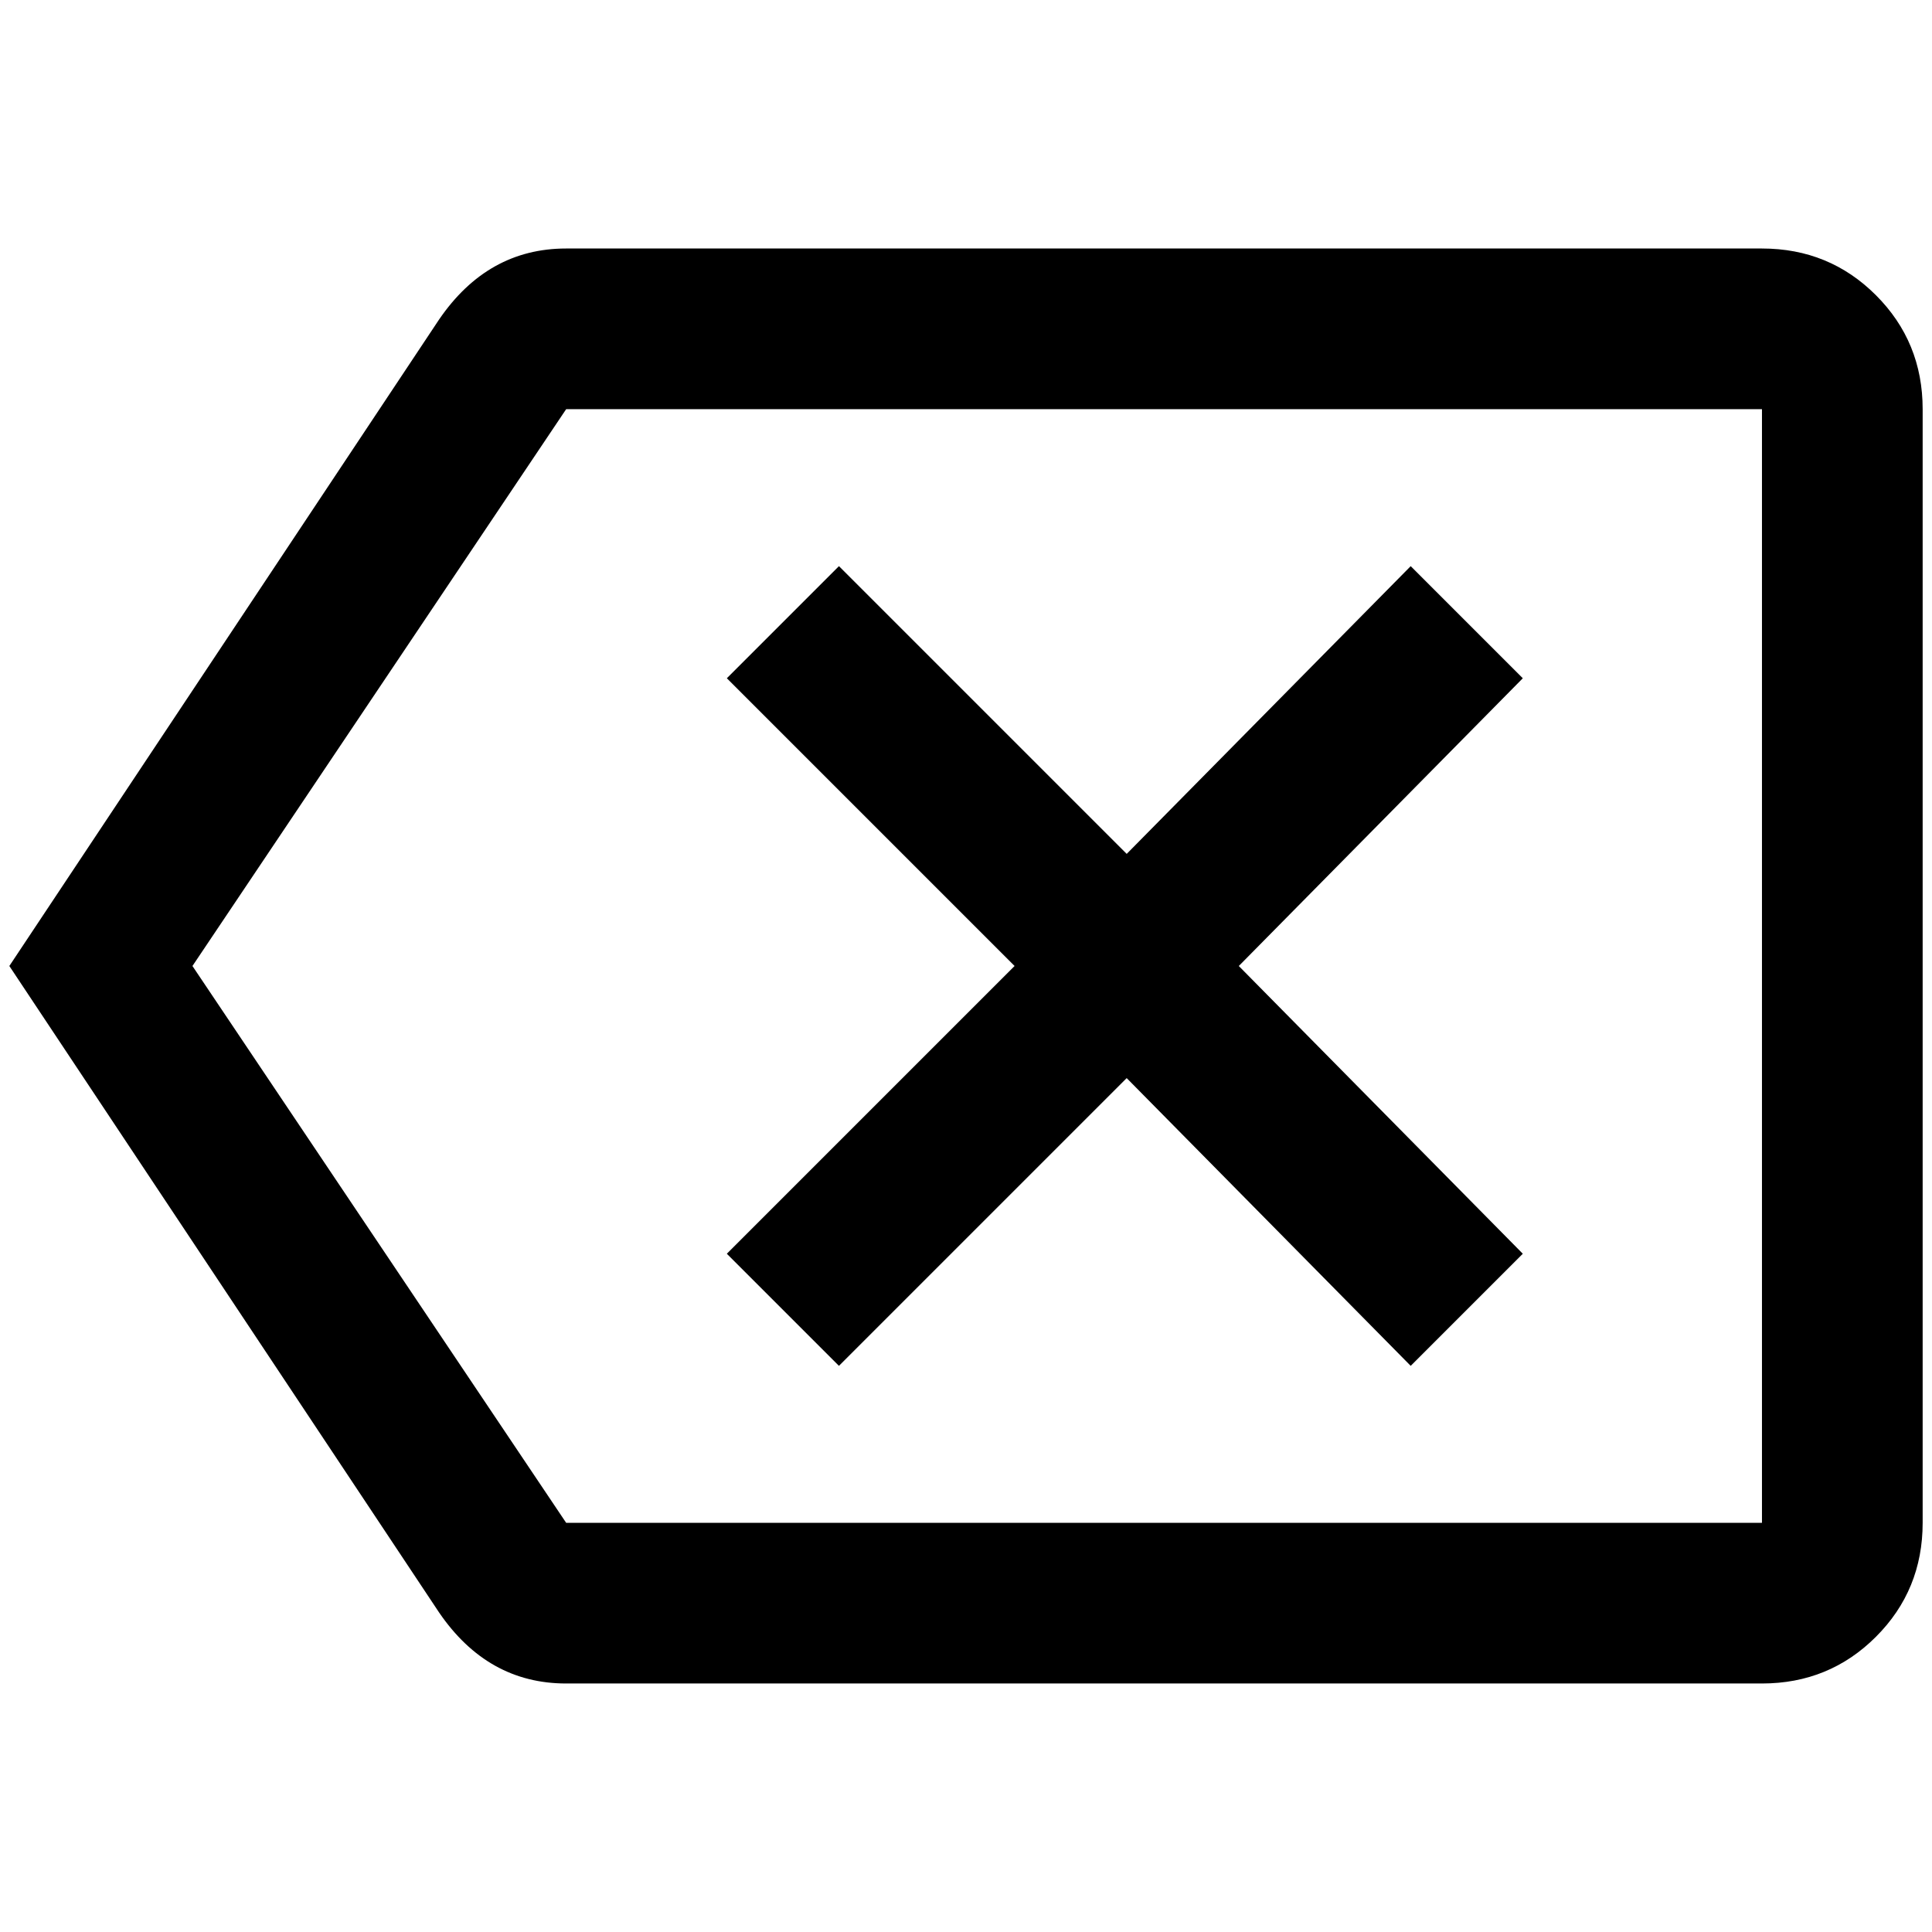 <?xml version="1.0" standalone="no"?>
<!DOCTYPE svg PUBLIC "-//W3C//DTD SVG 1.1//EN" "http://www.w3.org/Graphics/SVG/1.1/DTD/svg11.dtd" >
<svg xmlns="http://www.w3.org/2000/svg" xmlns:xlink="http://www.w3.org/1999/xlink" version="1.1" width="2048" height="2048" viewBox="-10 0 2068 2048">
   <path fill="currentColor"
d="M1620 1332l-120 120l-304 -308l-308 308l-120 -120l308 -308l-308 -308l120 -120l308 308l304 -308l120 120l-304 308zM1876 256q72 0 122 50t50 122v1192q0 72 -50 122t-122 50h-1280q-84 0 -136 -76l-460 -692l460 -692q52 -76 136 -76h1280zM1876 428h-1280l-400 596
l400 596h1280v-1192z" />
</svg>

